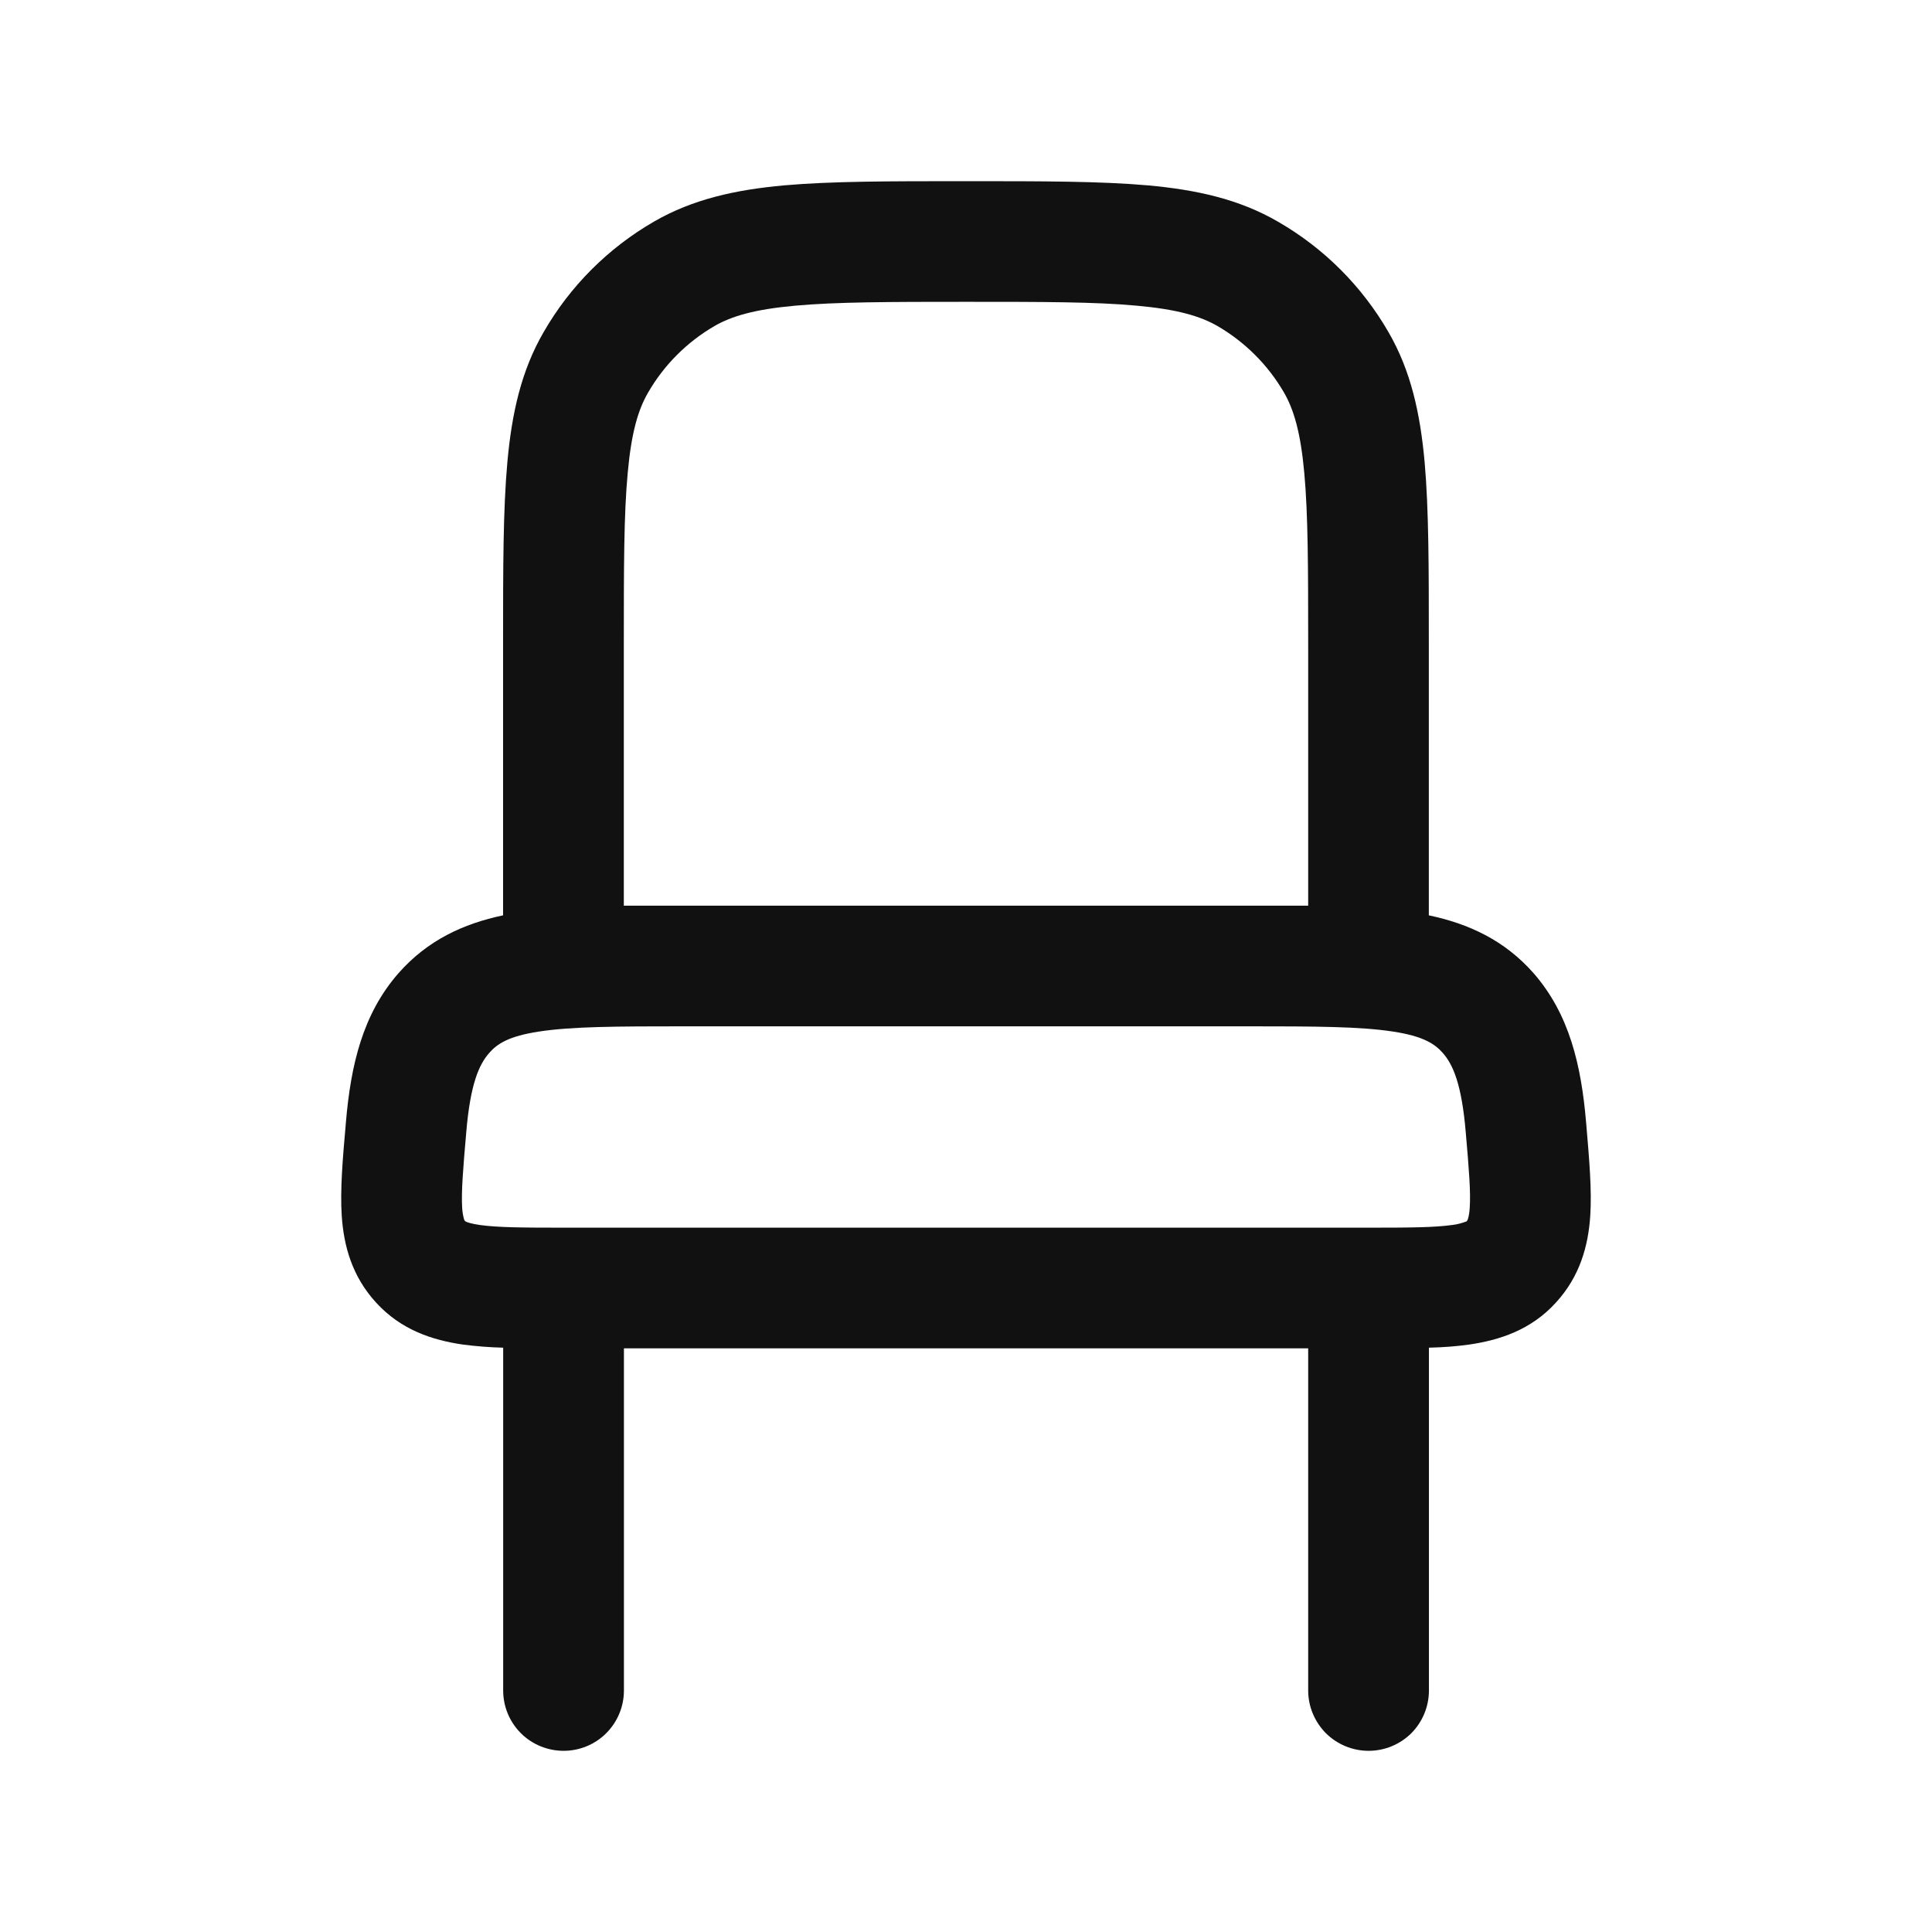 <svg width="18" height="18" viewBox="0 0 18 18" fill="none" xmlns="http://www.w3.org/2000/svg">
<path fill-rule="evenodd" clip-rule="evenodd" d="M8.973 1.688H9.027C9.705 1.688 10.252 1.688 10.694 1.727C11.148 1.768 11.546 1.856 11.906 2.065C12.334 2.311 12.689 2.666 12.936 3.094C13.145 3.454 13.232 3.852 13.273 4.306C13.312 4.748 13.312 5.295 13.312 5.973V8.528C13.683 8.606 14.018 8.76 14.289 9.068C14.623 9.451 14.732 9.928 14.777 10.453L14.78 10.488C14.806 10.796 14.832 11.086 14.816 11.329C14.797 11.607 14.721 11.891 14.495 12.137C14.263 12.392 13.969 12.486 13.688 12.527C13.574 12.543 13.449 12.553 13.313 12.556V15.75C13.313 15.899 13.254 16.042 13.149 16.148C13.043 16.253 12.9 16.312 12.751 16.312C12.602 16.312 12.459 16.253 12.353 16.148C12.248 16.042 12.188 15.899 12.188 15.75V12.562H5.813V15.75C5.813 15.899 5.754 16.042 5.648 16.148C5.543 16.253 5.4 16.312 5.251 16.312C5.102 16.312 4.958 16.253 4.853 16.148C4.747 16.042 4.688 15.899 4.688 15.75V12.556C4.562 12.553 4.437 12.543 4.312 12.527C4.031 12.486 3.738 12.392 3.505 12.137C3.279 11.891 3.203 11.607 3.184 11.329C3.168 11.086 3.193 10.795 3.22 10.489L3.223 10.453C3.268 9.928 3.377 9.451 3.711 9.069C3.982 8.76 4.317 8.606 4.687 8.528V5.973C4.687 5.295 4.687 4.748 4.727 4.306C4.768 3.852 4.856 3.454 5.065 3.094C5.311 2.666 5.666 2.311 6.094 2.064C6.454 1.856 6.852 1.768 7.306 1.727C7.748 1.688 8.295 1.688 8.973 1.688ZM6.333 8.438H5.812V6C5.812 5.289 5.812 4.793 5.848 4.409C5.882 4.031 5.945 3.817 6.039 3.656C6.187 3.4 6.4 3.187 6.656 3.038C6.817 2.945 7.031 2.882 7.408 2.848C7.792 2.813 8.289 2.812 9 2.812C9.711 2.812 10.207 2.812 10.591 2.848C10.969 2.882 11.182 2.945 11.344 3.038C11.6 3.187 11.813 3.4 11.962 3.656C12.055 3.817 12.118 4.031 12.152 4.409C12.187 4.793 12.188 5.289 12.188 6V8.438H6.333ZM6.375 9.562C5.738 9.562 5.325 9.564 5.02 9.611C4.74 9.654 4.633 9.724 4.558 9.81C4.463 9.918 4.382 10.098 4.344 10.549C4.313 10.904 4.297 11.107 4.306 11.254C4.308 11.29 4.314 11.327 4.324 11.362C4.327 11.369 4.329 11.371 4.333 11.377L4.334 11.377L4.336 11.379L4.344 11.383C4.359 11.39 4.396 11.402 4.471 11.413C4.634 11.436 4.864 11.438 5.251 11.438H12.751C13.136 11.438 13.366 11.436 13.529 11.413C13.575 11.408 13.62 11.396 13.664 11.379L13.666 11.378L13.666 11.377L13.675 11.362C13.686 11.327 13.691 11.29 13.693 11.254C13.703 11.107 13.687 10.904 13.656 10.549C13.618 10.099 13.537 9.918 13.442 9.81C13.367 9.725 13.26 9.654 12.979 9.611C12.675 9.564 12.262 9.562 11.625 9.562H6.375Z" fill="#111111"/>
</svg>

